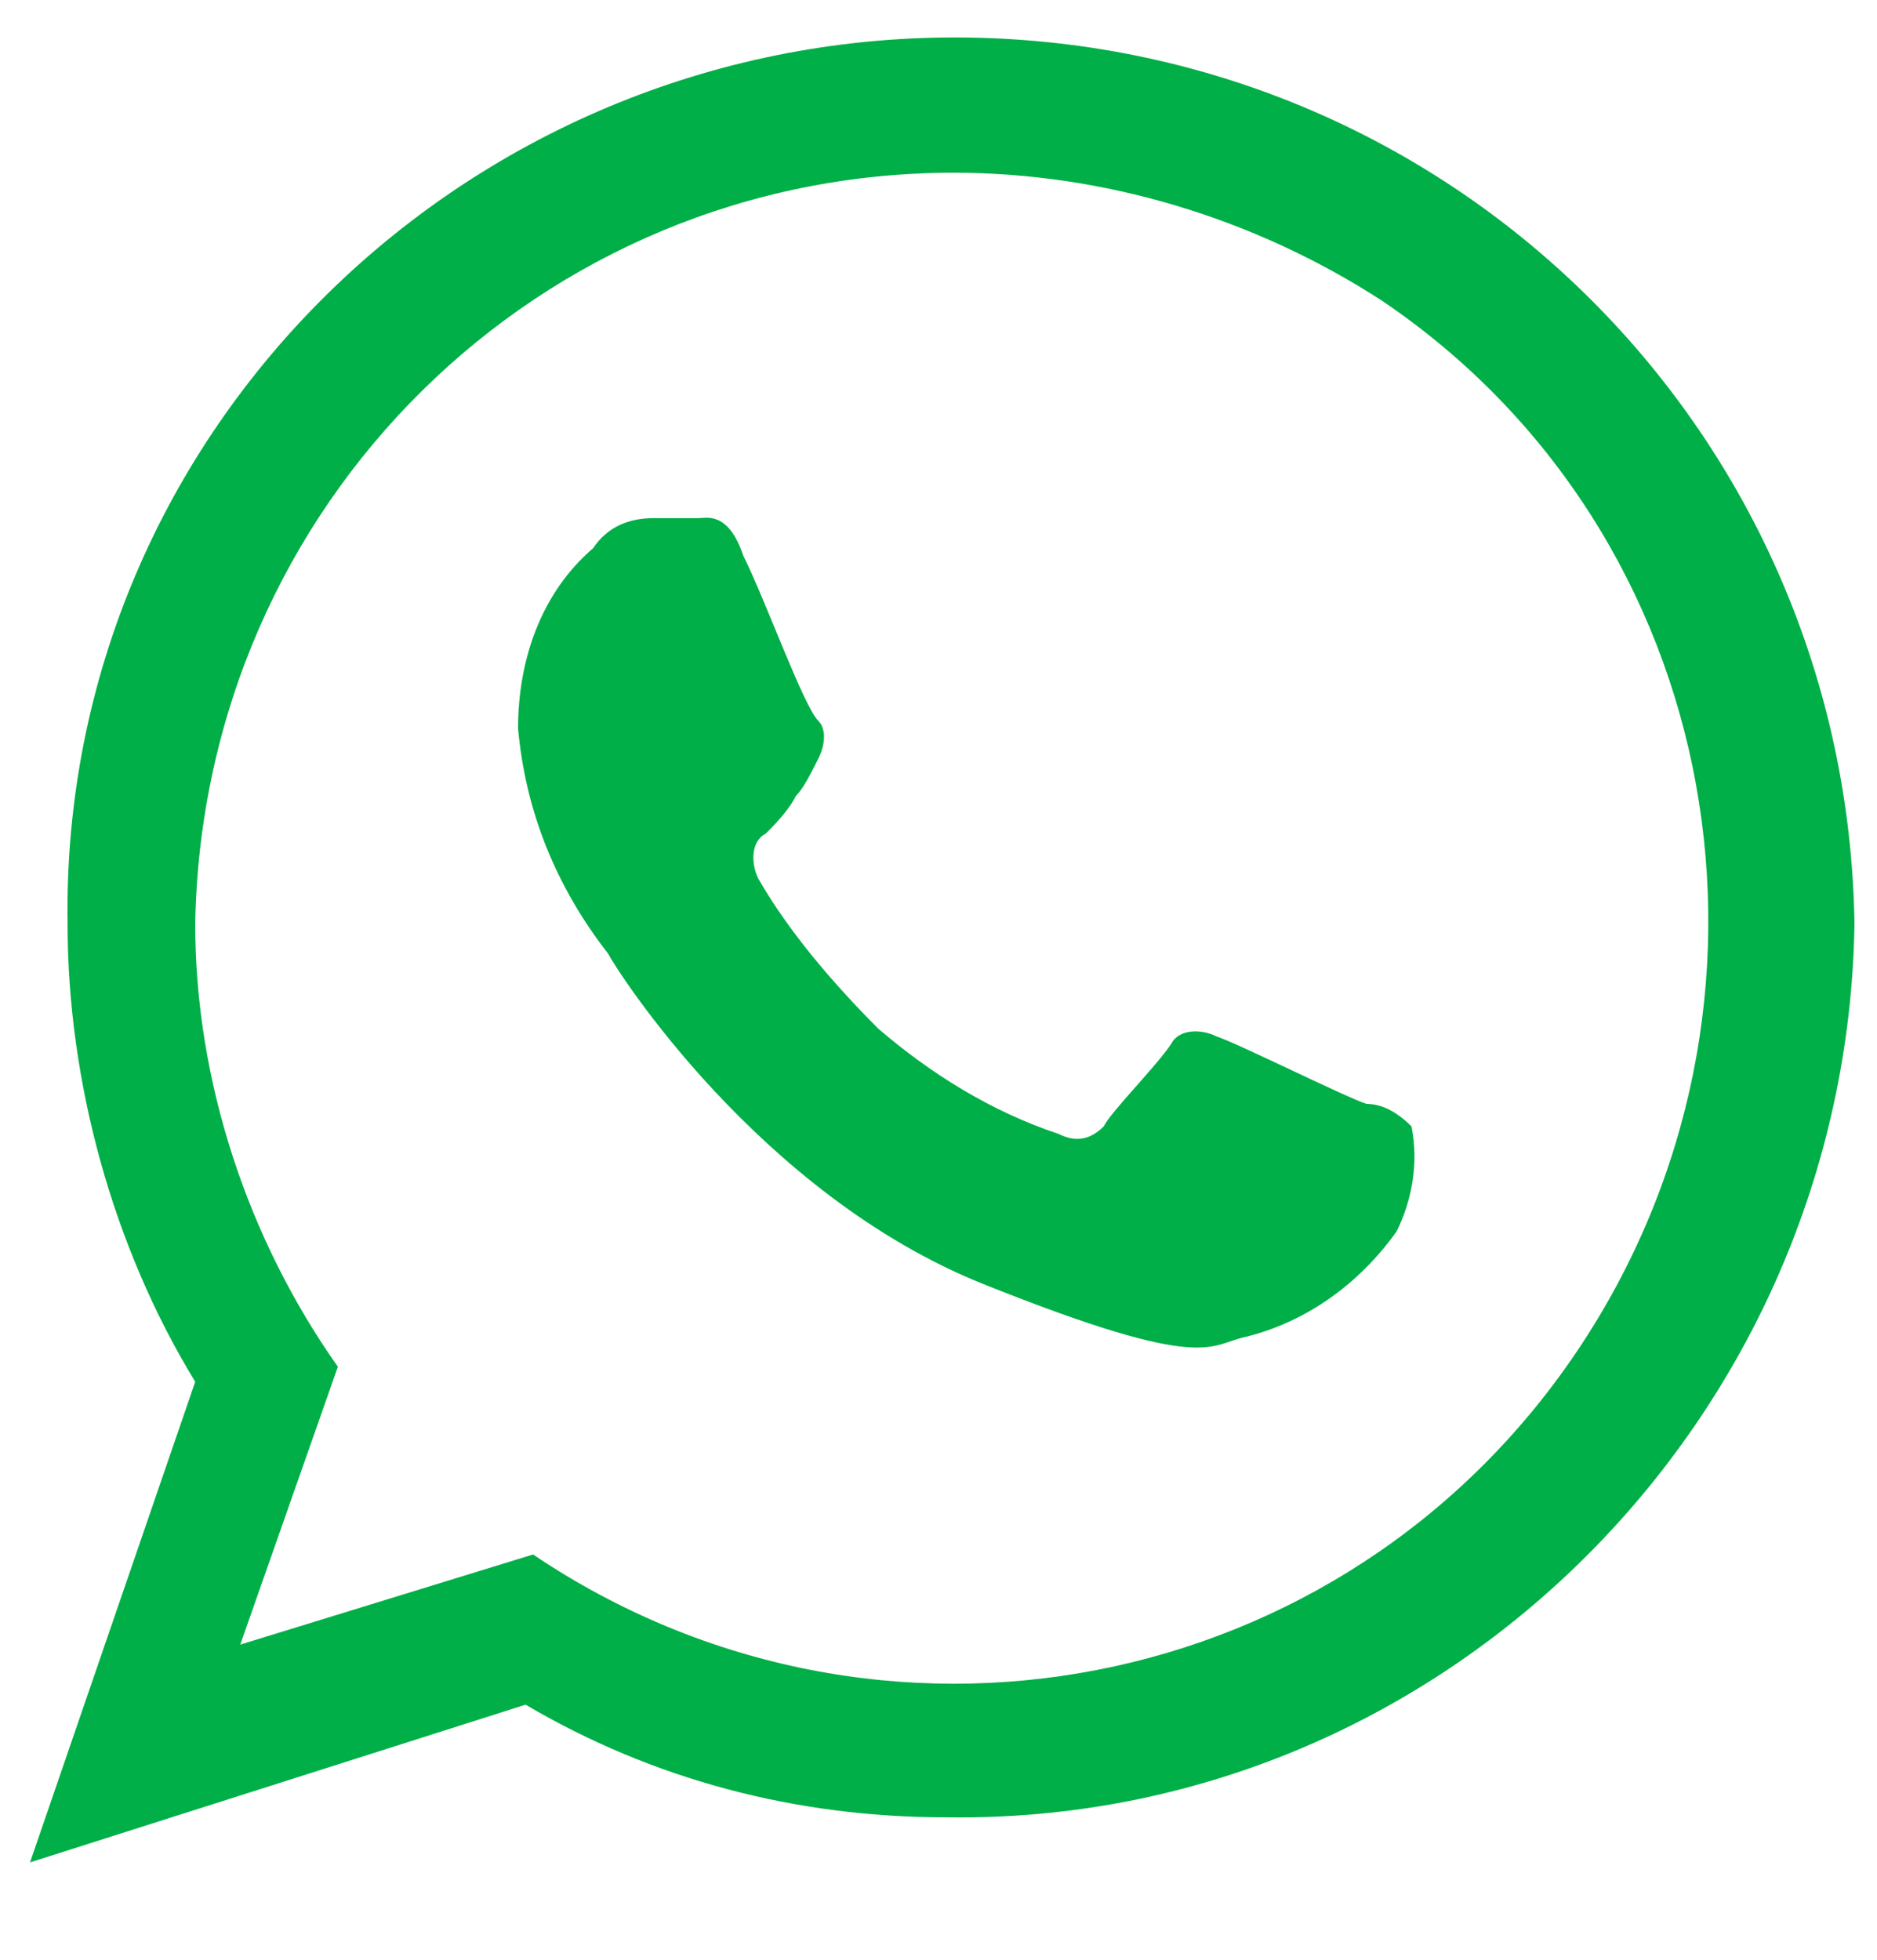 <svg xmlns="http://www.w3.org/2000/svg" viewBox="0 0 25 26.1"><path d="M24.7 12.3c-.1 6.6-5.5 12-12.1 11.9-2 0-3.9-.5-5.6-1.5L.4 24.8l2.2-6.4c-1.1-1.8-1.7-4-1.7-6.1C.8 5.7 6.3.4 12.9.5c6.5.1 11.7 5.3 11.8 11.8zm-12-10c-5.5 0-10 4.4-10.1 10 0 2.1.7 4.2 1.9 5.9l-1.3 3.7 3.9-1.2c4.6 3.1 10.8 1.9 13.9-2.7s2-10.9-2.6-14c-1.7-1.1-3.7-1.7-5.7-1.7zM18.8 15c-.2-.2-.4-.3-.6-.3-.3-.1-1.7-.8-2-.9-.2-.1-.5-.1-.6.1-.2.3-.8.9-.9 1.1-.2.2-.4.2-.6.1-.9-.3-1.7-.8-2.4-1.4-.6-.6-1.2-1.3-1.6-2-.1-.2-.1-.5.1-.6.1-.1.3-.3.4-.5.1-.1.2-.3.3-.5s.1-.4 0-.5c-.2-.2-.7-1.6-1-2.2-.2-.6-.5-.5-.6-.5h-.6c-.3 0-.6.1-.8.4-.7.6-1 1.5-1 2.4.1 1.1.5 2.1 1.2 3 .1.2 2 3.2 5 4.4s3 .8 3.5.7c.8-.2 1.5-.7 2-1.4.2-.4.3-.9.2-1.4z" fill-rule="evenodd" clip-rule="evenodd" fill="#00af47"/></svg>